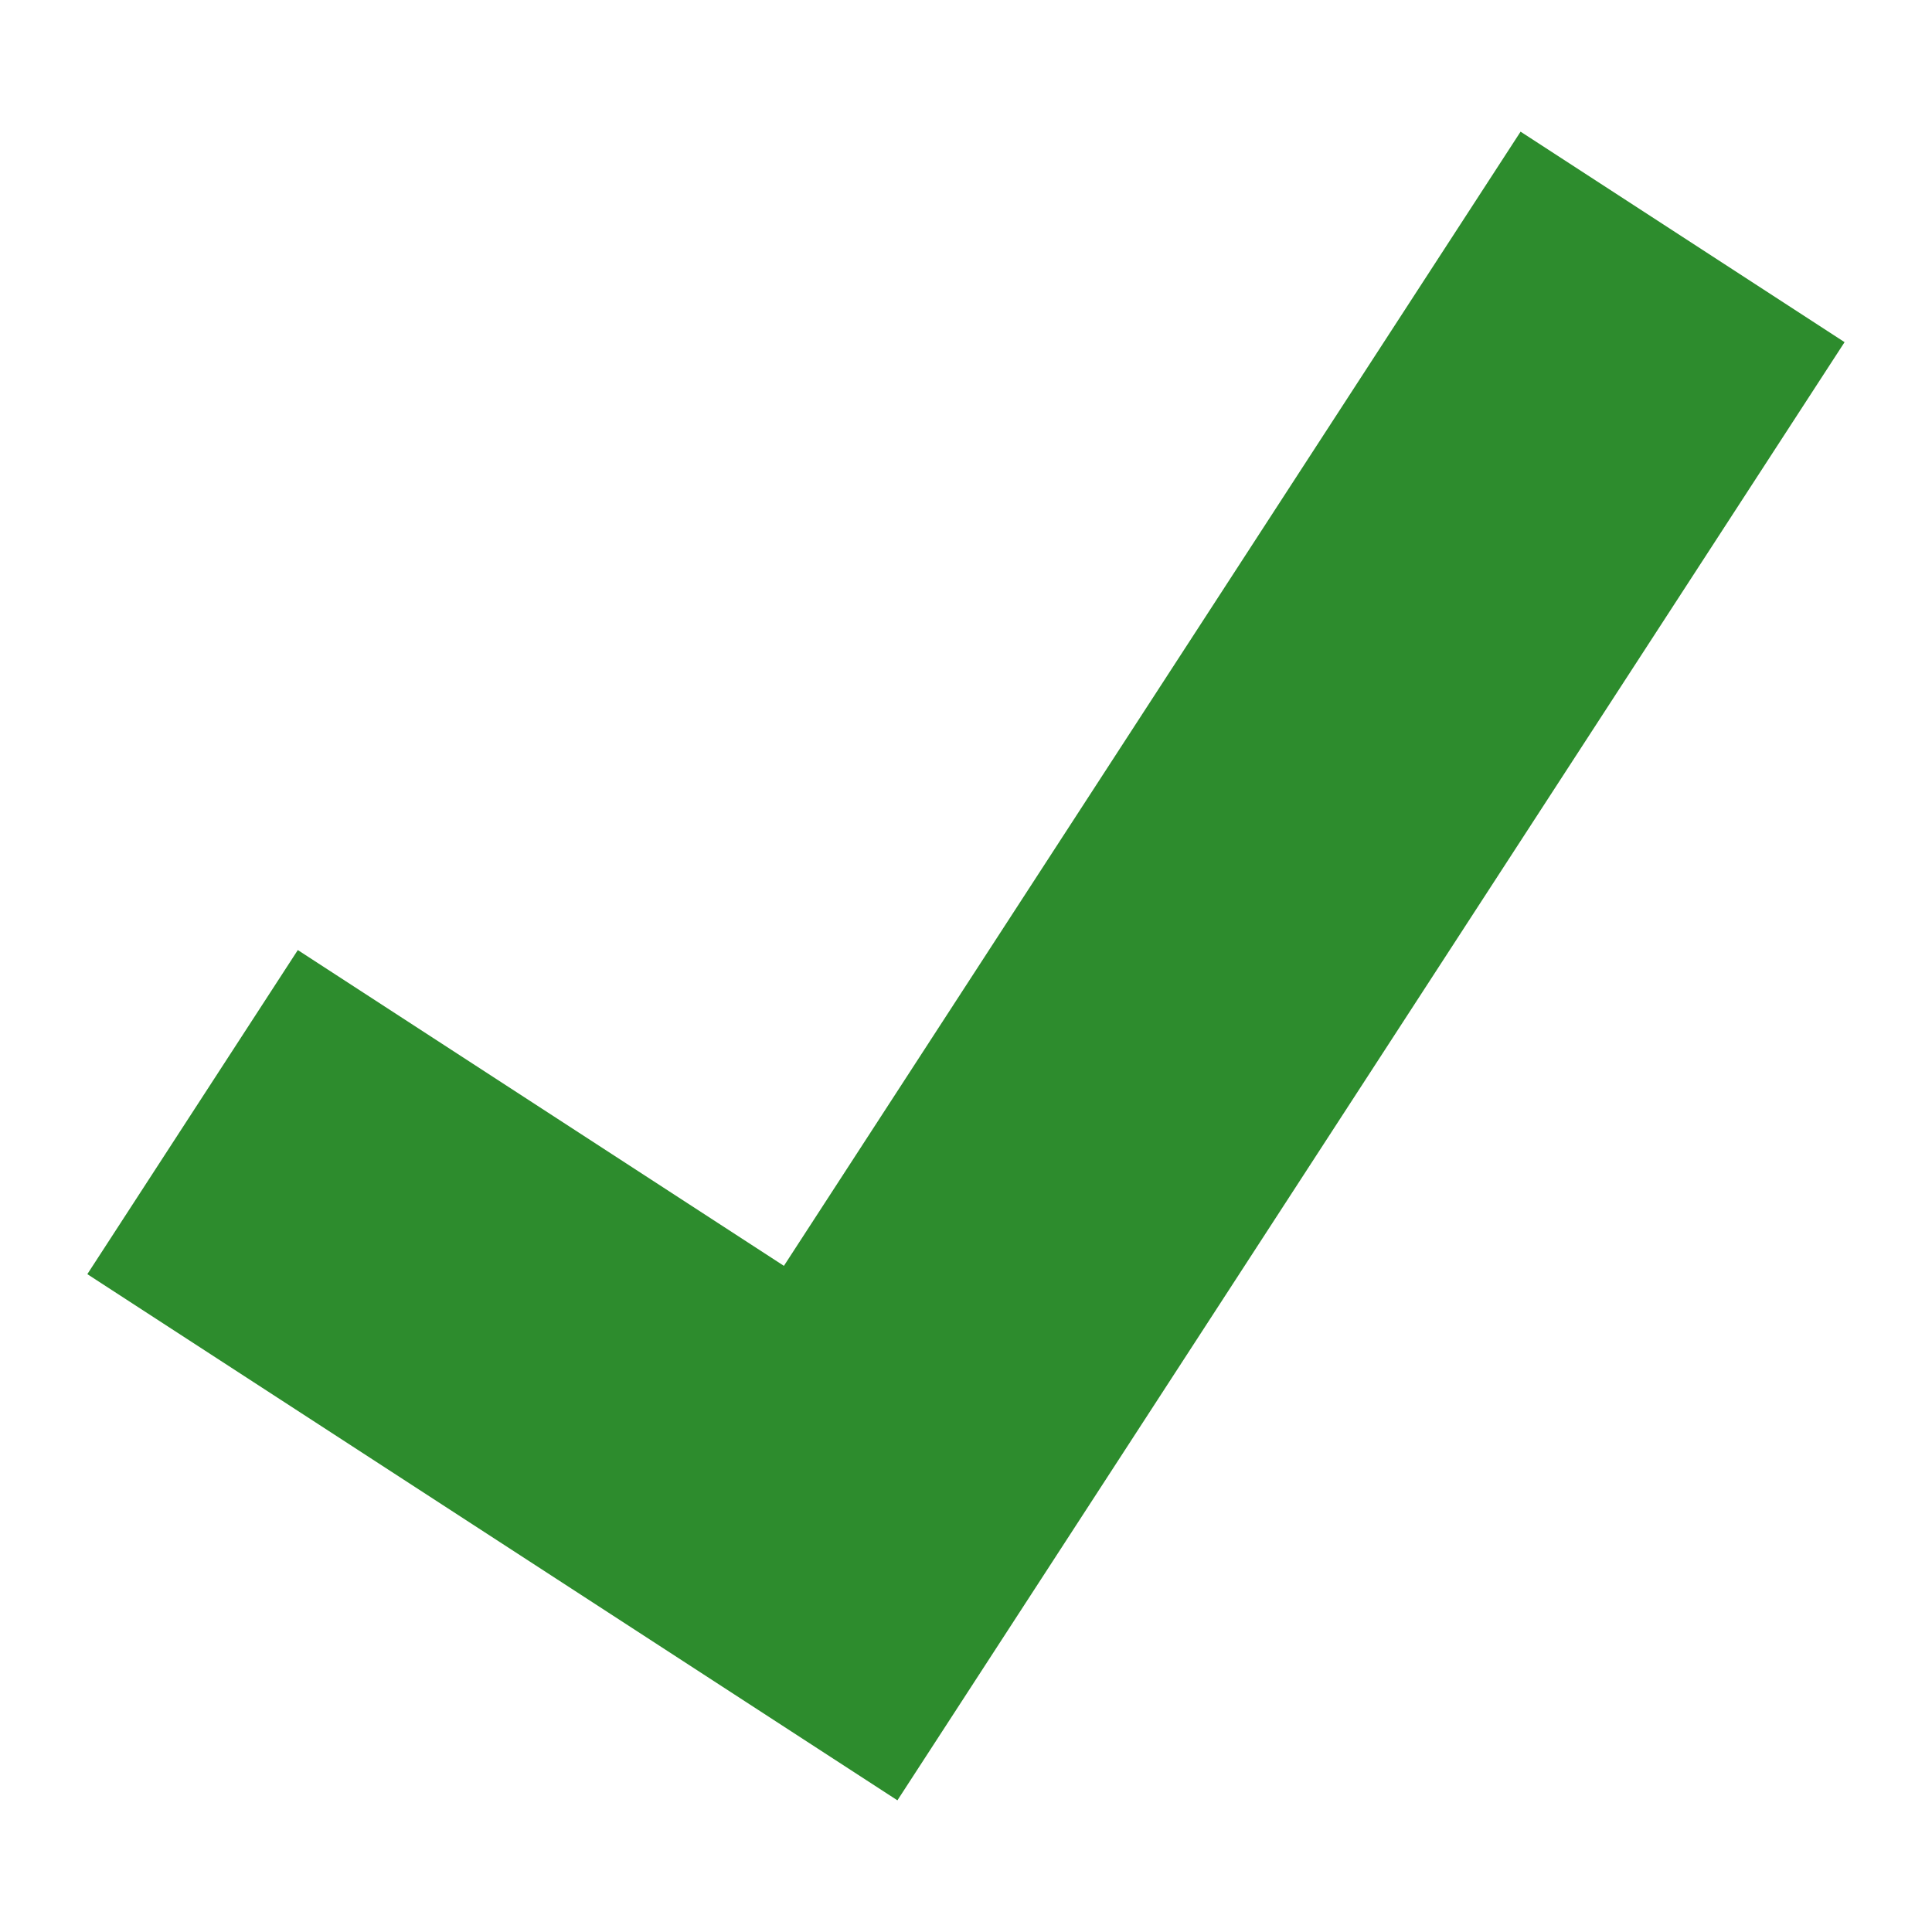 <?xml version="1.0" encoding="UTF-8" standalone="no"?>
<!DOCTYPE svg PUBLIC "-//W3C//DTD SVG 1.1//EN" "http://www.w3.org/Graphics/SVG/1.1/DTD/svg11.dtd">
<svg width="100%" height="100%" viewBox="0 0 20 20" version="1.1" xmlns="http://www.w3.org/2000/svg" xmlns:xlink="http://www.w3.org/1999/xlink" xml:space="preserve" xmlns:serif="http://www.serif.com/" style="fill-rule:evenodd;clip-rule:evenodd;stroke-linejoin:round;stroke-miterlimit:2;">
    <g transform="matrix(1,0,0,1,-0.079,0.21)">
        <path d="M8.194,12.894L3.162,9.625L0.983,12.98L9.369,18.427L19.174,3.332L15.82,1.153L8.194,12.894Z" style="fill:rgb(45,140,45);"/>
    </g>
</svg>
